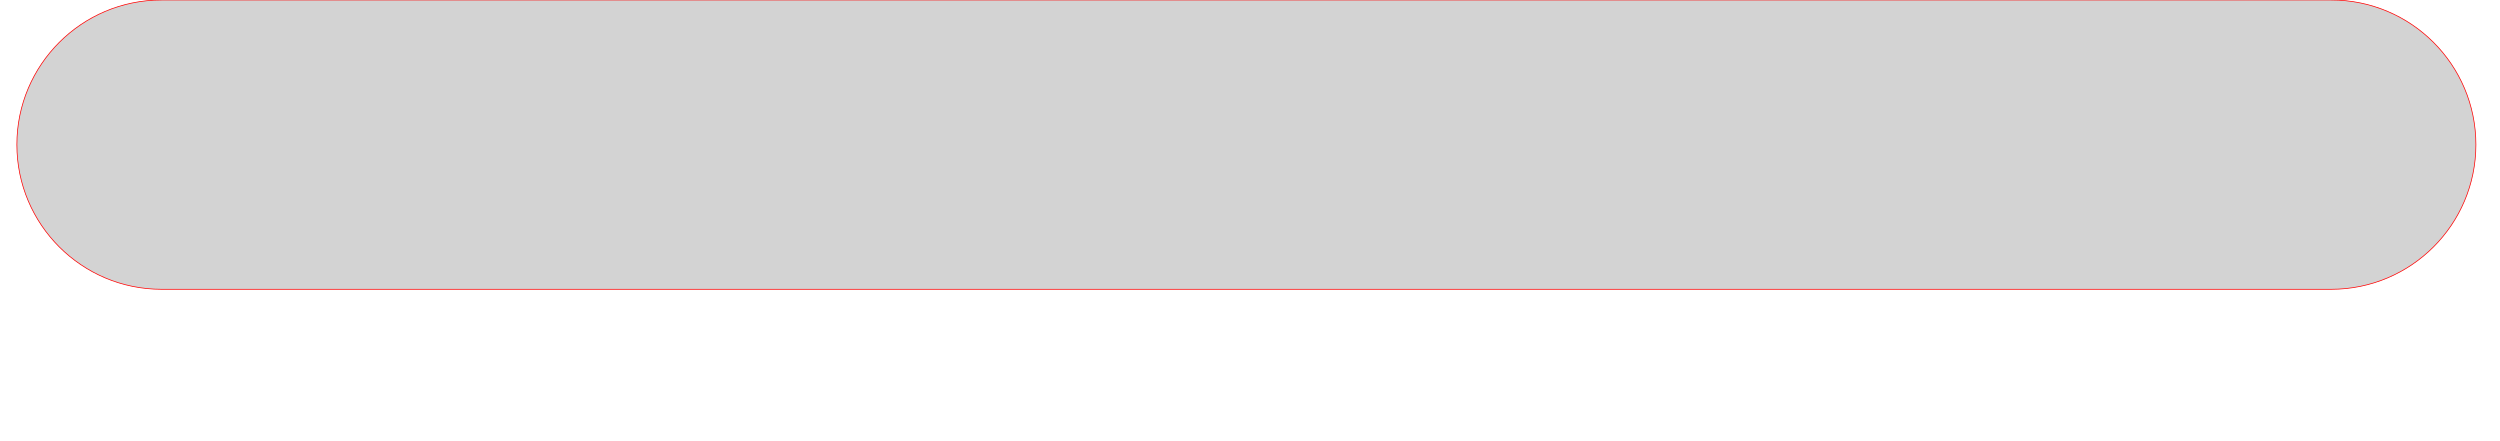 <svg version="1.1" xmlns="http://www.w3.org/2000/svg" xmlns:xlink="http://www.w3.org/1999/xlink" width="17in" height="3in" viewBox="0 0 17.05 3.05"><g fill="none" fill-rule="none" stroke="none" stroke-width="none" stroke-linecap="butt" stroke-linejoin="miter" stroke-miterlimit="10" stroke-dasharray="" stroke-dashoffset="0" font-family="none" font-weight="none" font-size="none" text-anchor="none" style="mix-blend-mode: normal"><path d="M0,3v-3h3v3z" fill="none" fill-rule="nonzero" stroke="none" stroke-width="1"></path><path d="M0.402,0.571c0,-0.054 0.044,-0.098 0.098,-0.098c0.054,0 0.098,0.044 0.098,0.098c0,0.054 -0.044,0.098 -0.098,0.098c-0.054,0 -0.098,-0.044 -0.098,-0.098z" fill="none" fill-rule="nonzero" stroke="none" stroke-width="1"></path><path d="M0.402,1.429c0,-0.054 0.044,-0.098 0.098,-0.098c0.054,0 0.098,0.044 0.098,0.098c0,0.054 -0.044,0.098 -0.098,0.098c-0.054,0 -0.098,-0.044 -0.098,-0.098z" fill="none" fill-rule="nonzero" stroke="none" stroke-width="1"></path><path d="M0.78,0.571c0,-0.054 0.044,-0.098 0.098,-0.098c0.054,0 0.098,0.044 0.098,0.098c0,0.054 -0.044,0.098 -0.098,0.098c-0.054,0 -0.098,-0.044 -0.098,-0.098z" fill="none" fill-rule="nonzero" stroke="none" stroke-width="1"></path><path d="M0.78,1.429c0,-0.054 0.044,-0.098 0.098,-0.098c0.054,0 0.098,0.044 0.098,0.098c0,0.054 -0.044,0.098 -0.098,0.098c-0.054,0 -0.098,-0.044 -0.098,-0.098z" fill="none" fill-rule="nonzero" stroke="none" stroke-width="1"></path><path d="M1.628,1.125c-0.069,0 -0.125,-0.056 -0.125,-0.125v0c0,-0.069 0.056,-0.125 0.125,-0.125h0.5c0.069,0 0.125,0.056 0.125,0.125v0c0,0.069 -0.056,0.125 -0.125,0.125z" fill="none" fill-rule="nonzero" stroke="none" stroke-width="1"></path><path d="M2.655,0.571c0,-0.054 0.044,-0.098 0.098,-0.098c0.054,0 0.098,0.044 0.098,0.098c0,0.054 -0.044,0.098 -0.098,0.098c-0.054,0 -0.098,-0.044 -0.098,-0.098z" fill="none" fill-rule="nonzero" stroke="none" stroke-width="1"></path><path d="M2.655,1.429c0,-0.054 0.044,-0.098 0.098,-0.098c0.054,0 0.098,0.044 0.098,0.098c0,0.054 -0.044,0.098 -0.098,0.098c-0.054,0 -0.098,-0.044 -0.098,-0.098z" fill="none" fill-rule="nonzero" stroke="none" stroke-width="1"></path><path d="M3.033,0.571c0,-0.054 0.044,-0.098 0.098,-0.098c0.054,0 0.098,0.044 0.098,0.098c0,0.054 -0.044,0.098 -0.098,0.098c-0.054,0 -0.098,-0.044 -0.098,-0.098z" fill="none" fill-rule="nonzero" stroke="none" stroke-width="1"></path><path d="M3.033,1.429c0,-0.054 0.044,-0.098 0.098,-0.098c0.054,0 0.098,0.044 0.098,0.098c0,0.054 -0.044,0.098 -0.098,0.098c-0.054,0 -0.098,-0.044 -0.098,-0.098z" fill="none" fill-rule="nonzero" stroke="none" stroke-width="1"></path><path d="M16.382,1c0,-0.065 0.053,-0.118 0.118,-0.118c0.065,0 0.118,0.053 0.118,0.118c0,0.065 -0.053,0.118 -0.118,0.118c-0.065,0 -0.118,-0.053 -0.118,-0.118z" fill="none" fill-rule="nonzero" stroke="none" stroke-width="1"></path><path d="M15.882,1c0,-0.065 0.053,-0.118 0.118,-0.118c0.065,0 0.118,0.053 0.118,0.118c0,0.065 -0.053,0.118 -0.118,0.118c-0.065,0 -0.118,-0.053 -0.118,-0.118z" fill="none" fill-rule="nonzero" stroke="none" stroke-width="1"></path><path d="M15.382,1c0,-0.065 0.053,-0.118 0.118,-0.118c0.065,0 0.118,0.053 0.118,0.118c0,0.065 -0.053,0.118 -0.118,0.118c-0.065,0 -0.118,-0.053 -0.118,-0.118z" fill="none" fill-rule="nonzero" stroke="none" stroke-width="1"></path><path d="M14.882,1c0,-0.065 0.053,-0.118 0.118,-0.118c0.065,0 0.118,0.053 0.118,0.118c0,0.065 -0.053,0.118 -0.118,0.118c-0.065,0 -0.118,-0.053 -0.118,-0.118z" fill="none" fill-rule="nonzero" stroke="none" stroke-width="1"></path><path d="M14.382,1c0,-0.065 0.053,-0.118 0.118,-0.118c0.065,0 0.118,0.053 0.118,0.118c0,0.065 -0.053,0.118 -0.118,0.118c-0.065,0 -0.118,-0.053 -0.118,-0.118z" fill="none" fill-rule="nonzero" stroke="none" stroke-width="1"></path><path d="M13.882,1c0,-0.065 0.053,-0.118 0.118,-0.118c0.065,0 0.118,0.053 0.118,0.118c0,0.065 -0.053,0.118 -0.118,0.118c-0.065,0 -0.118,-0.053 -0.118,-0.118z" fill="none" fill-rule="nonzero" stroke="none" stroke-width="1"></path><path d="M3.828,1.9v-1.8h9.408v1.8z" fill="none" fill-rule="nonzero" stroke="#008000" stroke-width="0.001"></path><path d="" fill="none" fill-rule="nonzero" stroke="#008000" stroke-width="0.001"></path><path d="M1,2c-0.552,0 -1,-0.448 -1,-1v0c0,-0.552 0.448,-1 1,-1h15c0.552,0 1,0.448 1,1v0c0,0.552 -0.448,1 -1,1z" fill="#d3d3d3" fill-rule="evenodd" stroke="#ff0000" stroke-width="0.005"></path></g></svg>